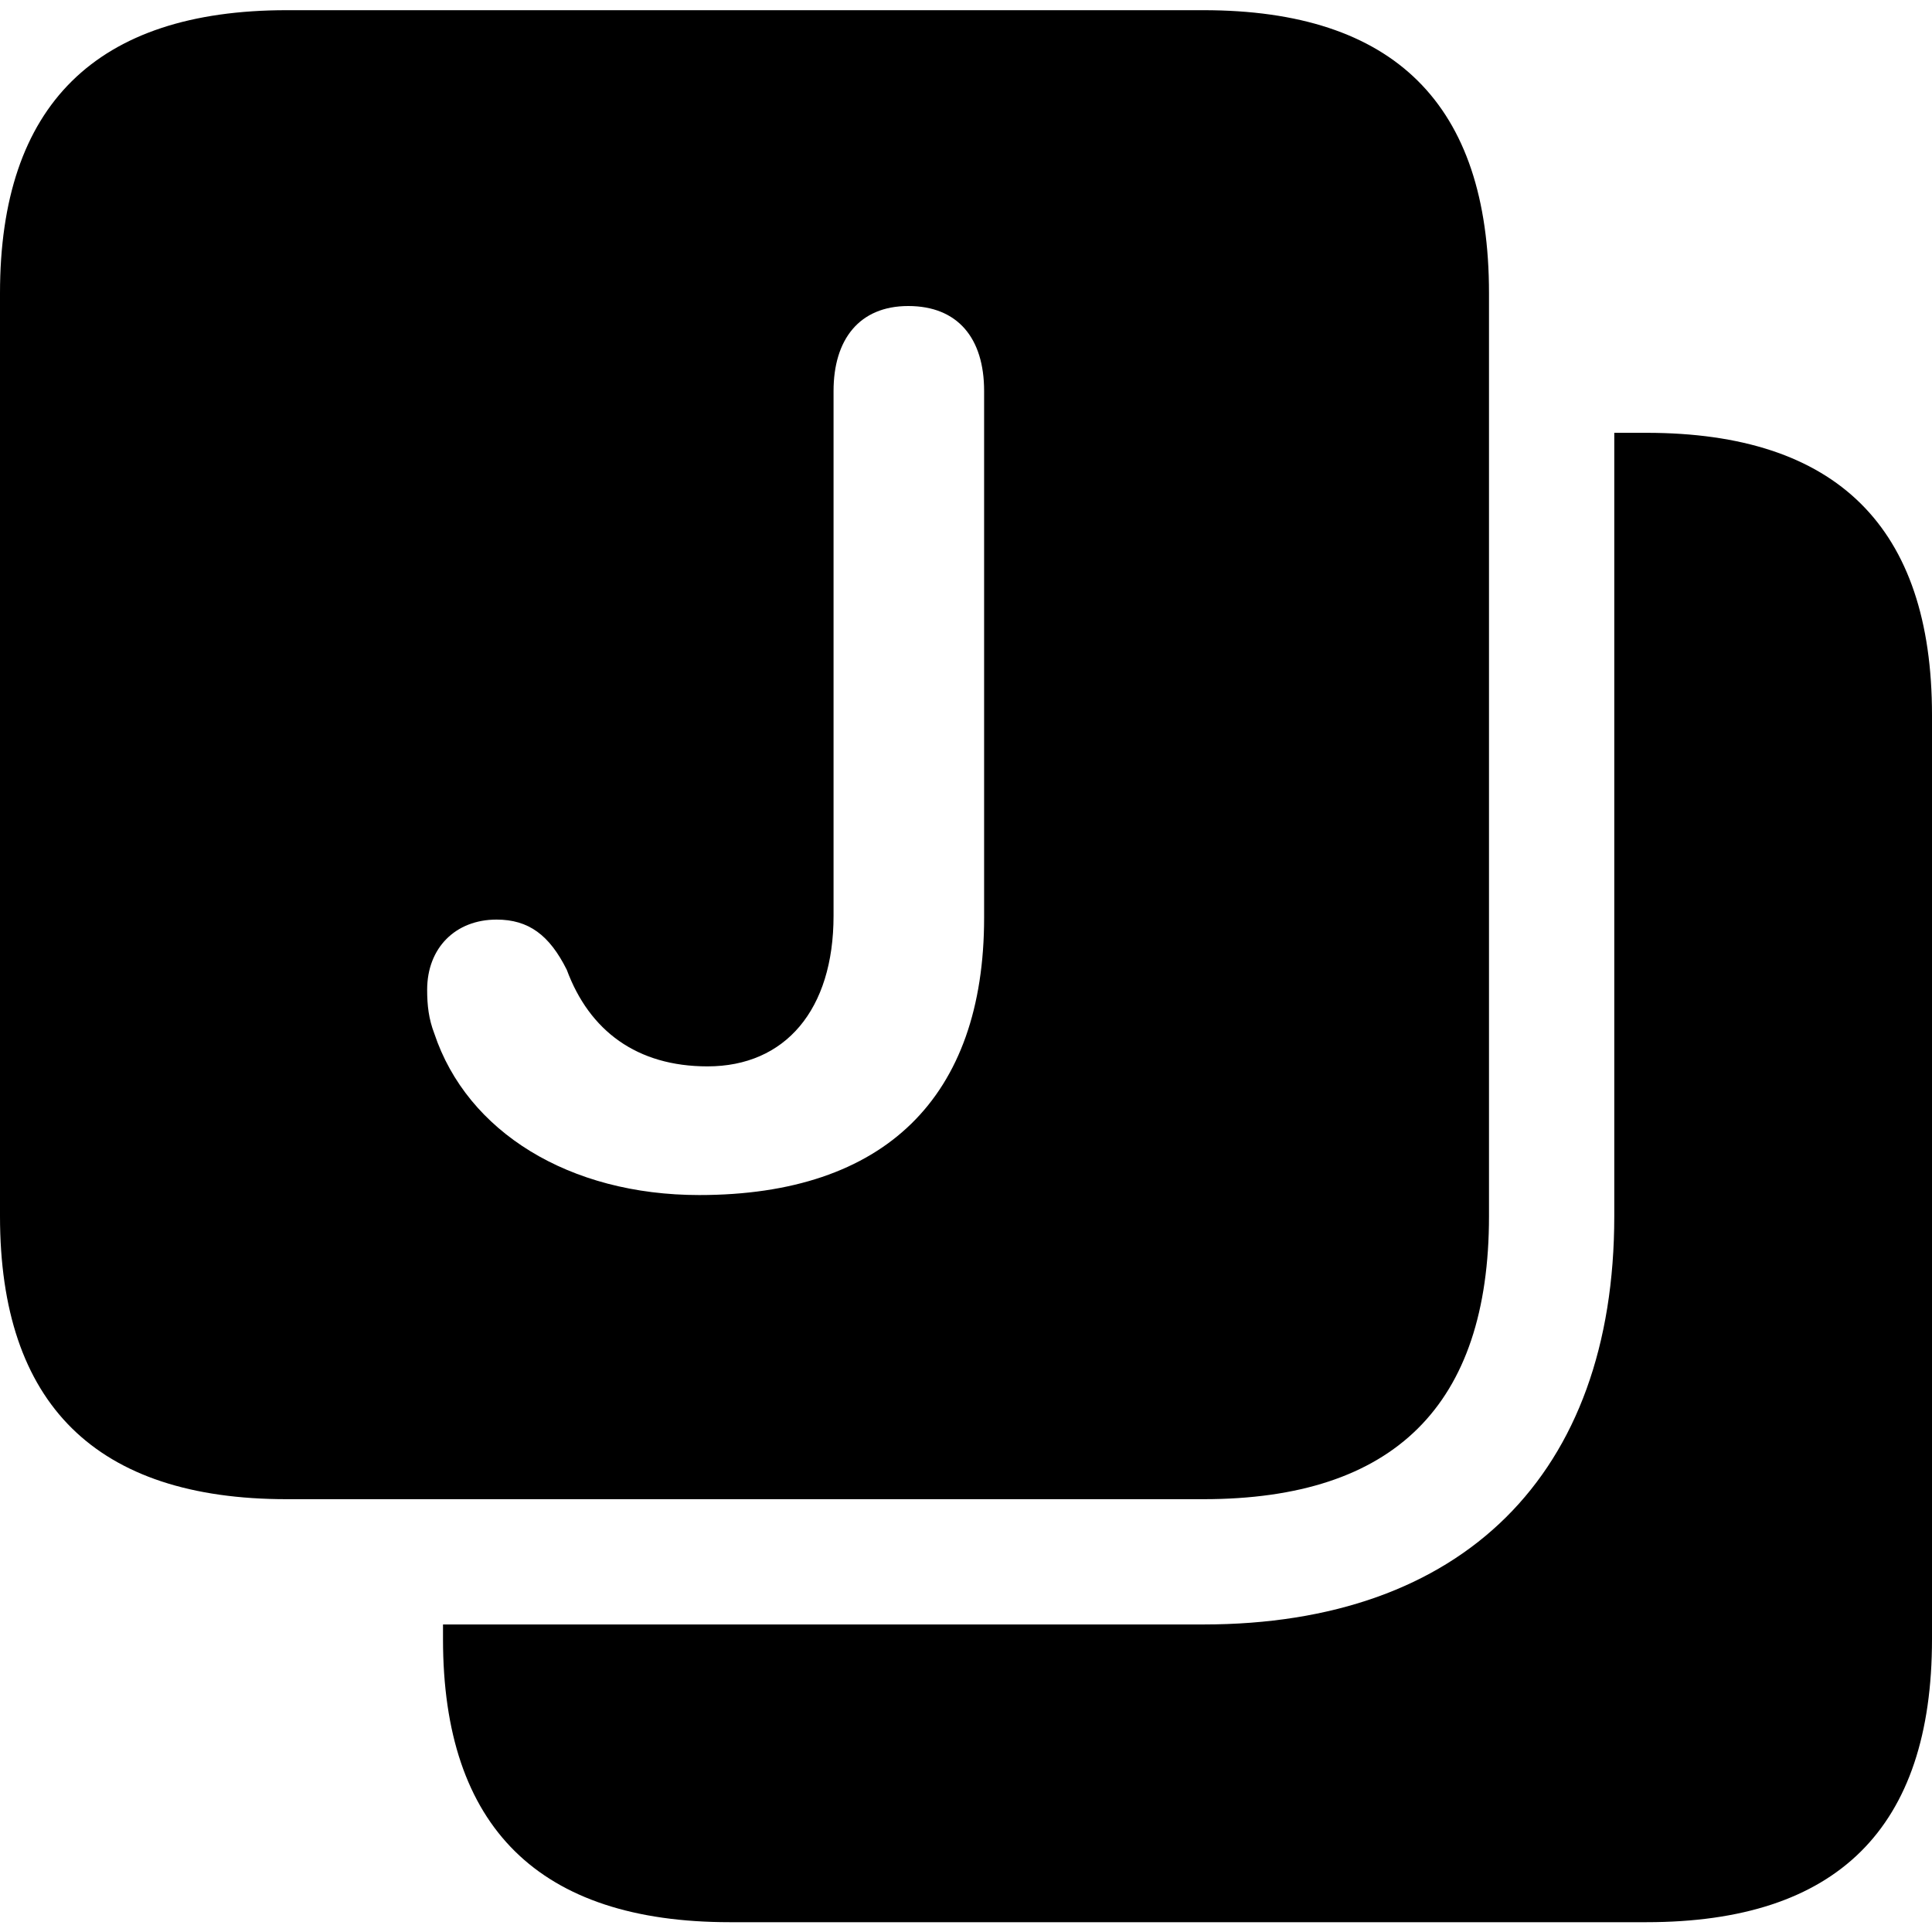 <?xml version="1.0" ?><!-- Generator: Adobe Illustrator 25.0.0, SVG Export Plug-In . SVG Version: 6.00 Build 0)  --><svg xmlns="http://www.w3.org/2000/svg" xmlns:xlink="http://www.w3.org/1999/xlink" version="1.1" id="Layer_1" x="0px" y="0px" viewBox="0 0 512 512" style="enable-background:new 0 0 512 512;" xml:space="preserve">
<path d="M318.9,2.7H76c-50.6,0-76,25.2-76,75v244.6c0,49.8,25.4,75,76,75h242.9c50.6,0,75.7-24.9,75.7-75V77.7  C394.6,27.6,369.5,2.7,318.9,2.7z M185.3,316.7c-34.4,0-61.5-16.7-70.2-42.8c-1.5-3.9-1.9-7.5-1.9-11.6c0-11.1,7.5-18.6,18.4-18.6  c8.5,0,14,4.1,18.6,13.3c6,16.2,18.6,25.6,37.3,25.6c20.6,0,33.4-15,33.4-39.9V103.6c0-13.6,6.8-22.5,19.8-22.5  c13.1,0,20.1,8.5,20.1,22.5v139.6C260.8,290.8,234.5,316.7,185.3,316.7z M512,189.5c0-49.8-25.2-74.8-75.7-74.8h-8.5v207.6  c0,68.5-40.2,108.2-108.9,108.2H117.4v3.9c0,49.8,25.4,75,76,75h242.9c50.6,0,75.7-24.9,75.7-75V189.5z"/>
</svg>